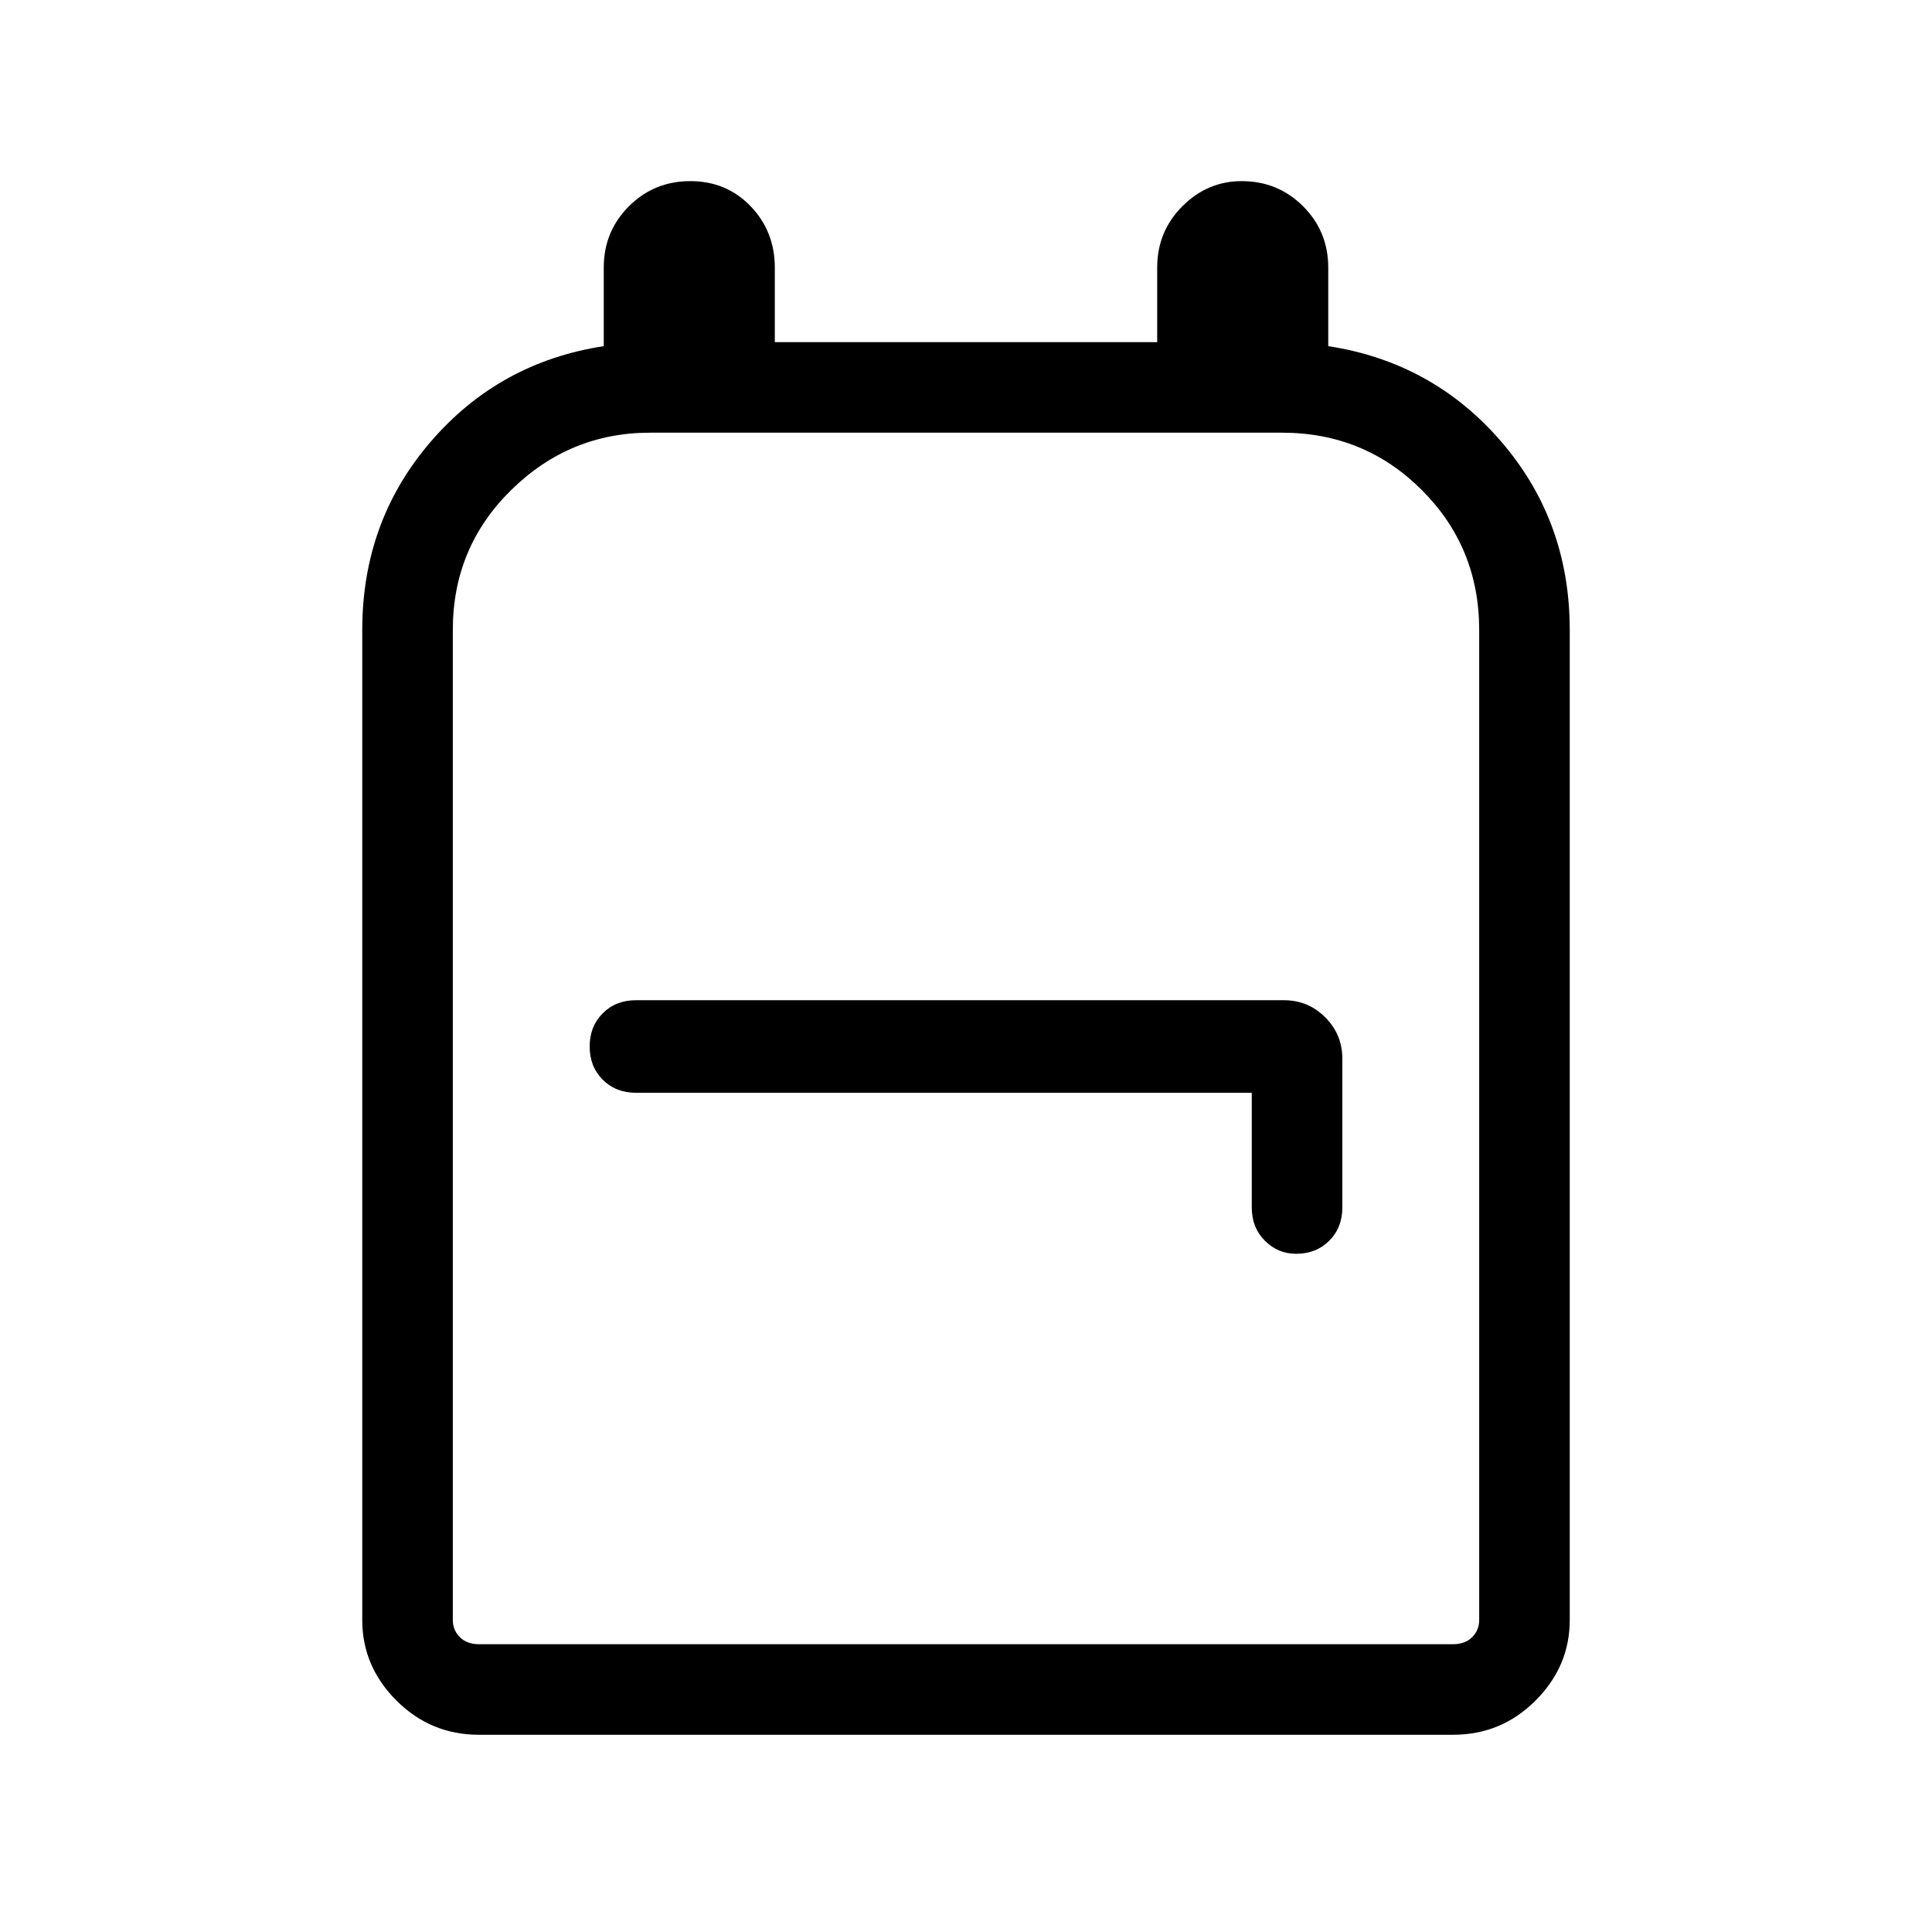 <svg xmlns="http://www.w3.org/2000/svg" width="48" height="48"><path d="M11.9 43.1q-1.2 0-2.05-.85-.85-.85-.85-2v-24.6q0-2.7 1.7-4.675Q12.4 9 15 8.6V6.65q0-.9.625-1.525.625-.625 1.525-.625.9 0 1.5.625t.6 1.525V8.5h9.5V6.65q0-.9.625-1.525Q30 4.5 30.85 4.5q.9 0 1.525.625Q33 5.75 33 6.65V8.6q2.6.4 4.3 2.375Q39 12.95 39 15.65v24.6q0 1.15-.85 2-.85.85-2.05.85zm0-2.25h24.2q.3 0 .475-.175t.175-.425v-24.6q0-2.05-1.425-3.475Q33.9 10.75 31.85 10.75h-15.7q-2 0-3.45 1.425-1.45 1.425-1.45 3.475v24.6q0 .25.175.425t.475.175zm20.3-9.7q.5 0 .825-.325.325-.325.325-.825v-3.7q0-.6-.425-1.025-.425-.425-1.025-.425H15.8q-.5 0-.825.325-.325.325-.325.825 0 .5.325.825.325.325.825.325h15.3V30q0 .5.325.825.325.325.775.325zM24 25.8z"/></svg>